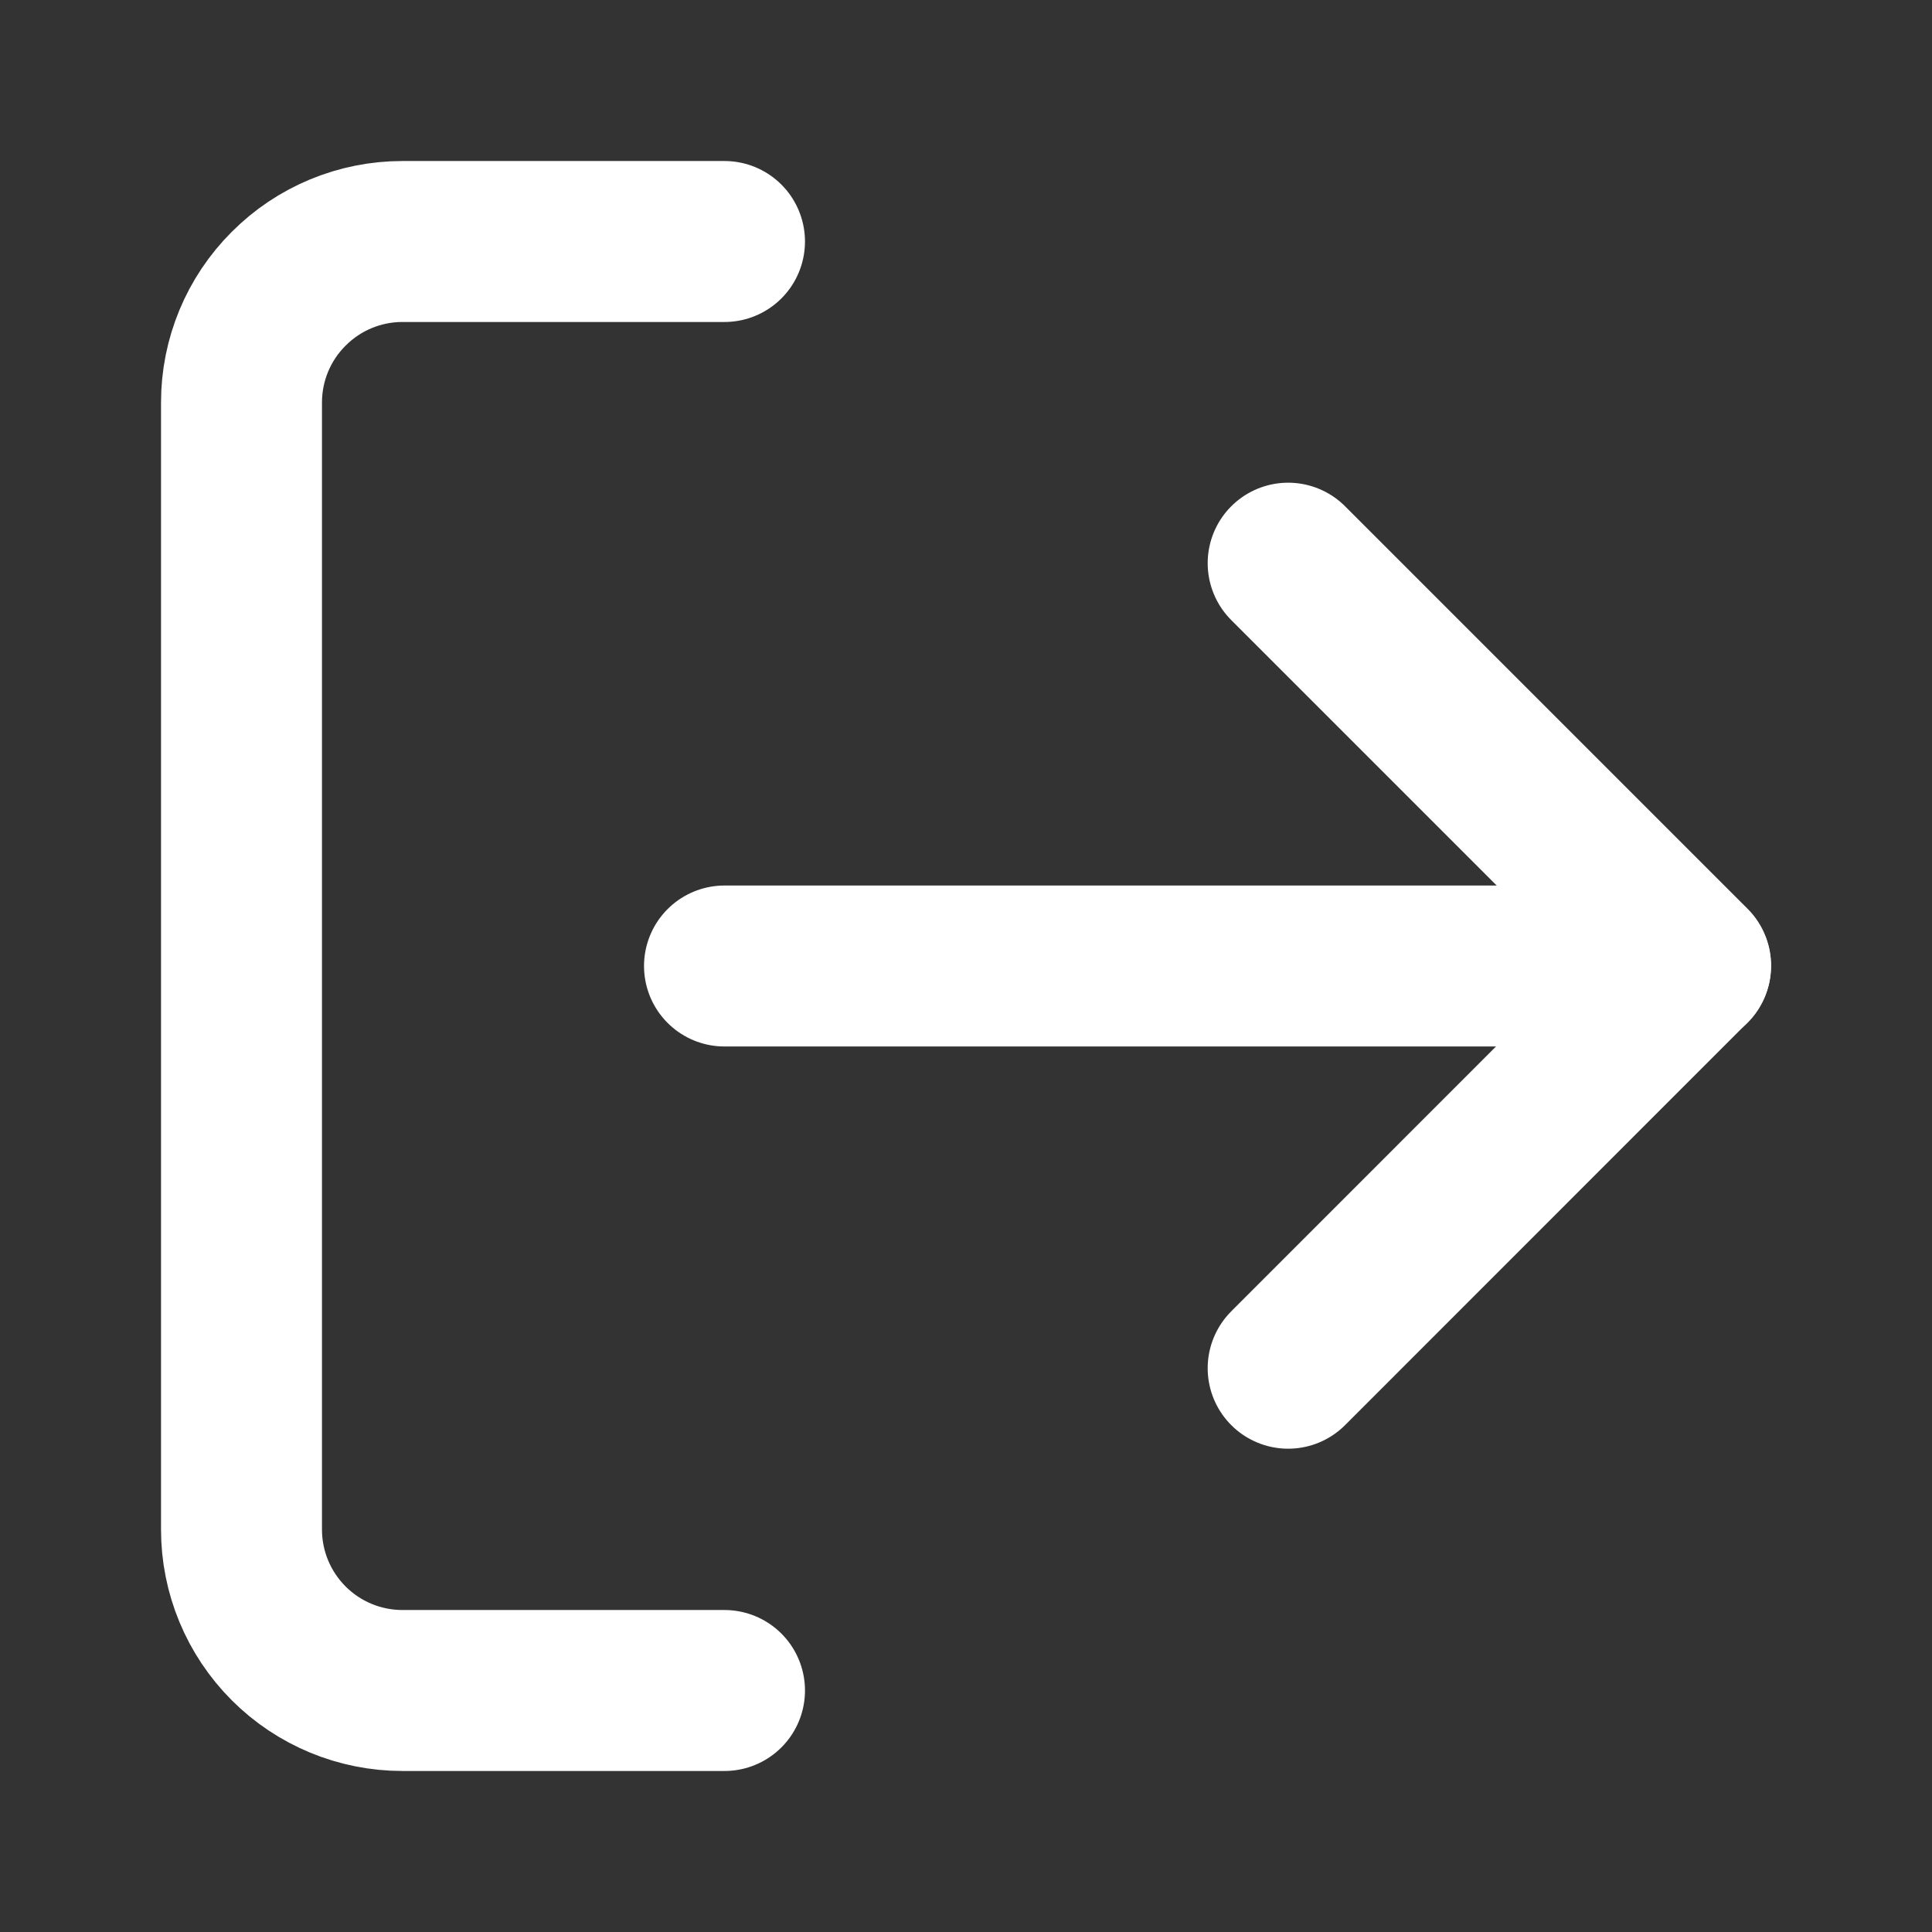 <svg width="16" height="16" viewBox="0 0 16 16" fill="none" xmlns="http://www.w3.org/2000/svg">
<rect x="0" y="0" width="16" height="16" fill="#333333" stroke="none"/>
<path d="M6 14H3.333C2.98 14 2.641 13.86 2.391 13.61C2.14 13.359 2 13.02 2 12.667V3.333C2 2.98 2.14 2.641 2.391 2.391C2.641 2.14 2.98 2 3.333 2H6" stroke="white" stroke-width="1.333" stroke-linecap="round" stroke-linejoin="round"/>
<path d="M10.668 11.331L14.001 7.997L10.668 4.664" stroke="white" stroke-width="1.333" stroke-linecap="round" stroke-linejoin="round"/>
<path d="M14 8H6" stroke="white" stroke-width="1.333" stroke-linecap="round" stroke-linejoin="round"/>
</svg>
